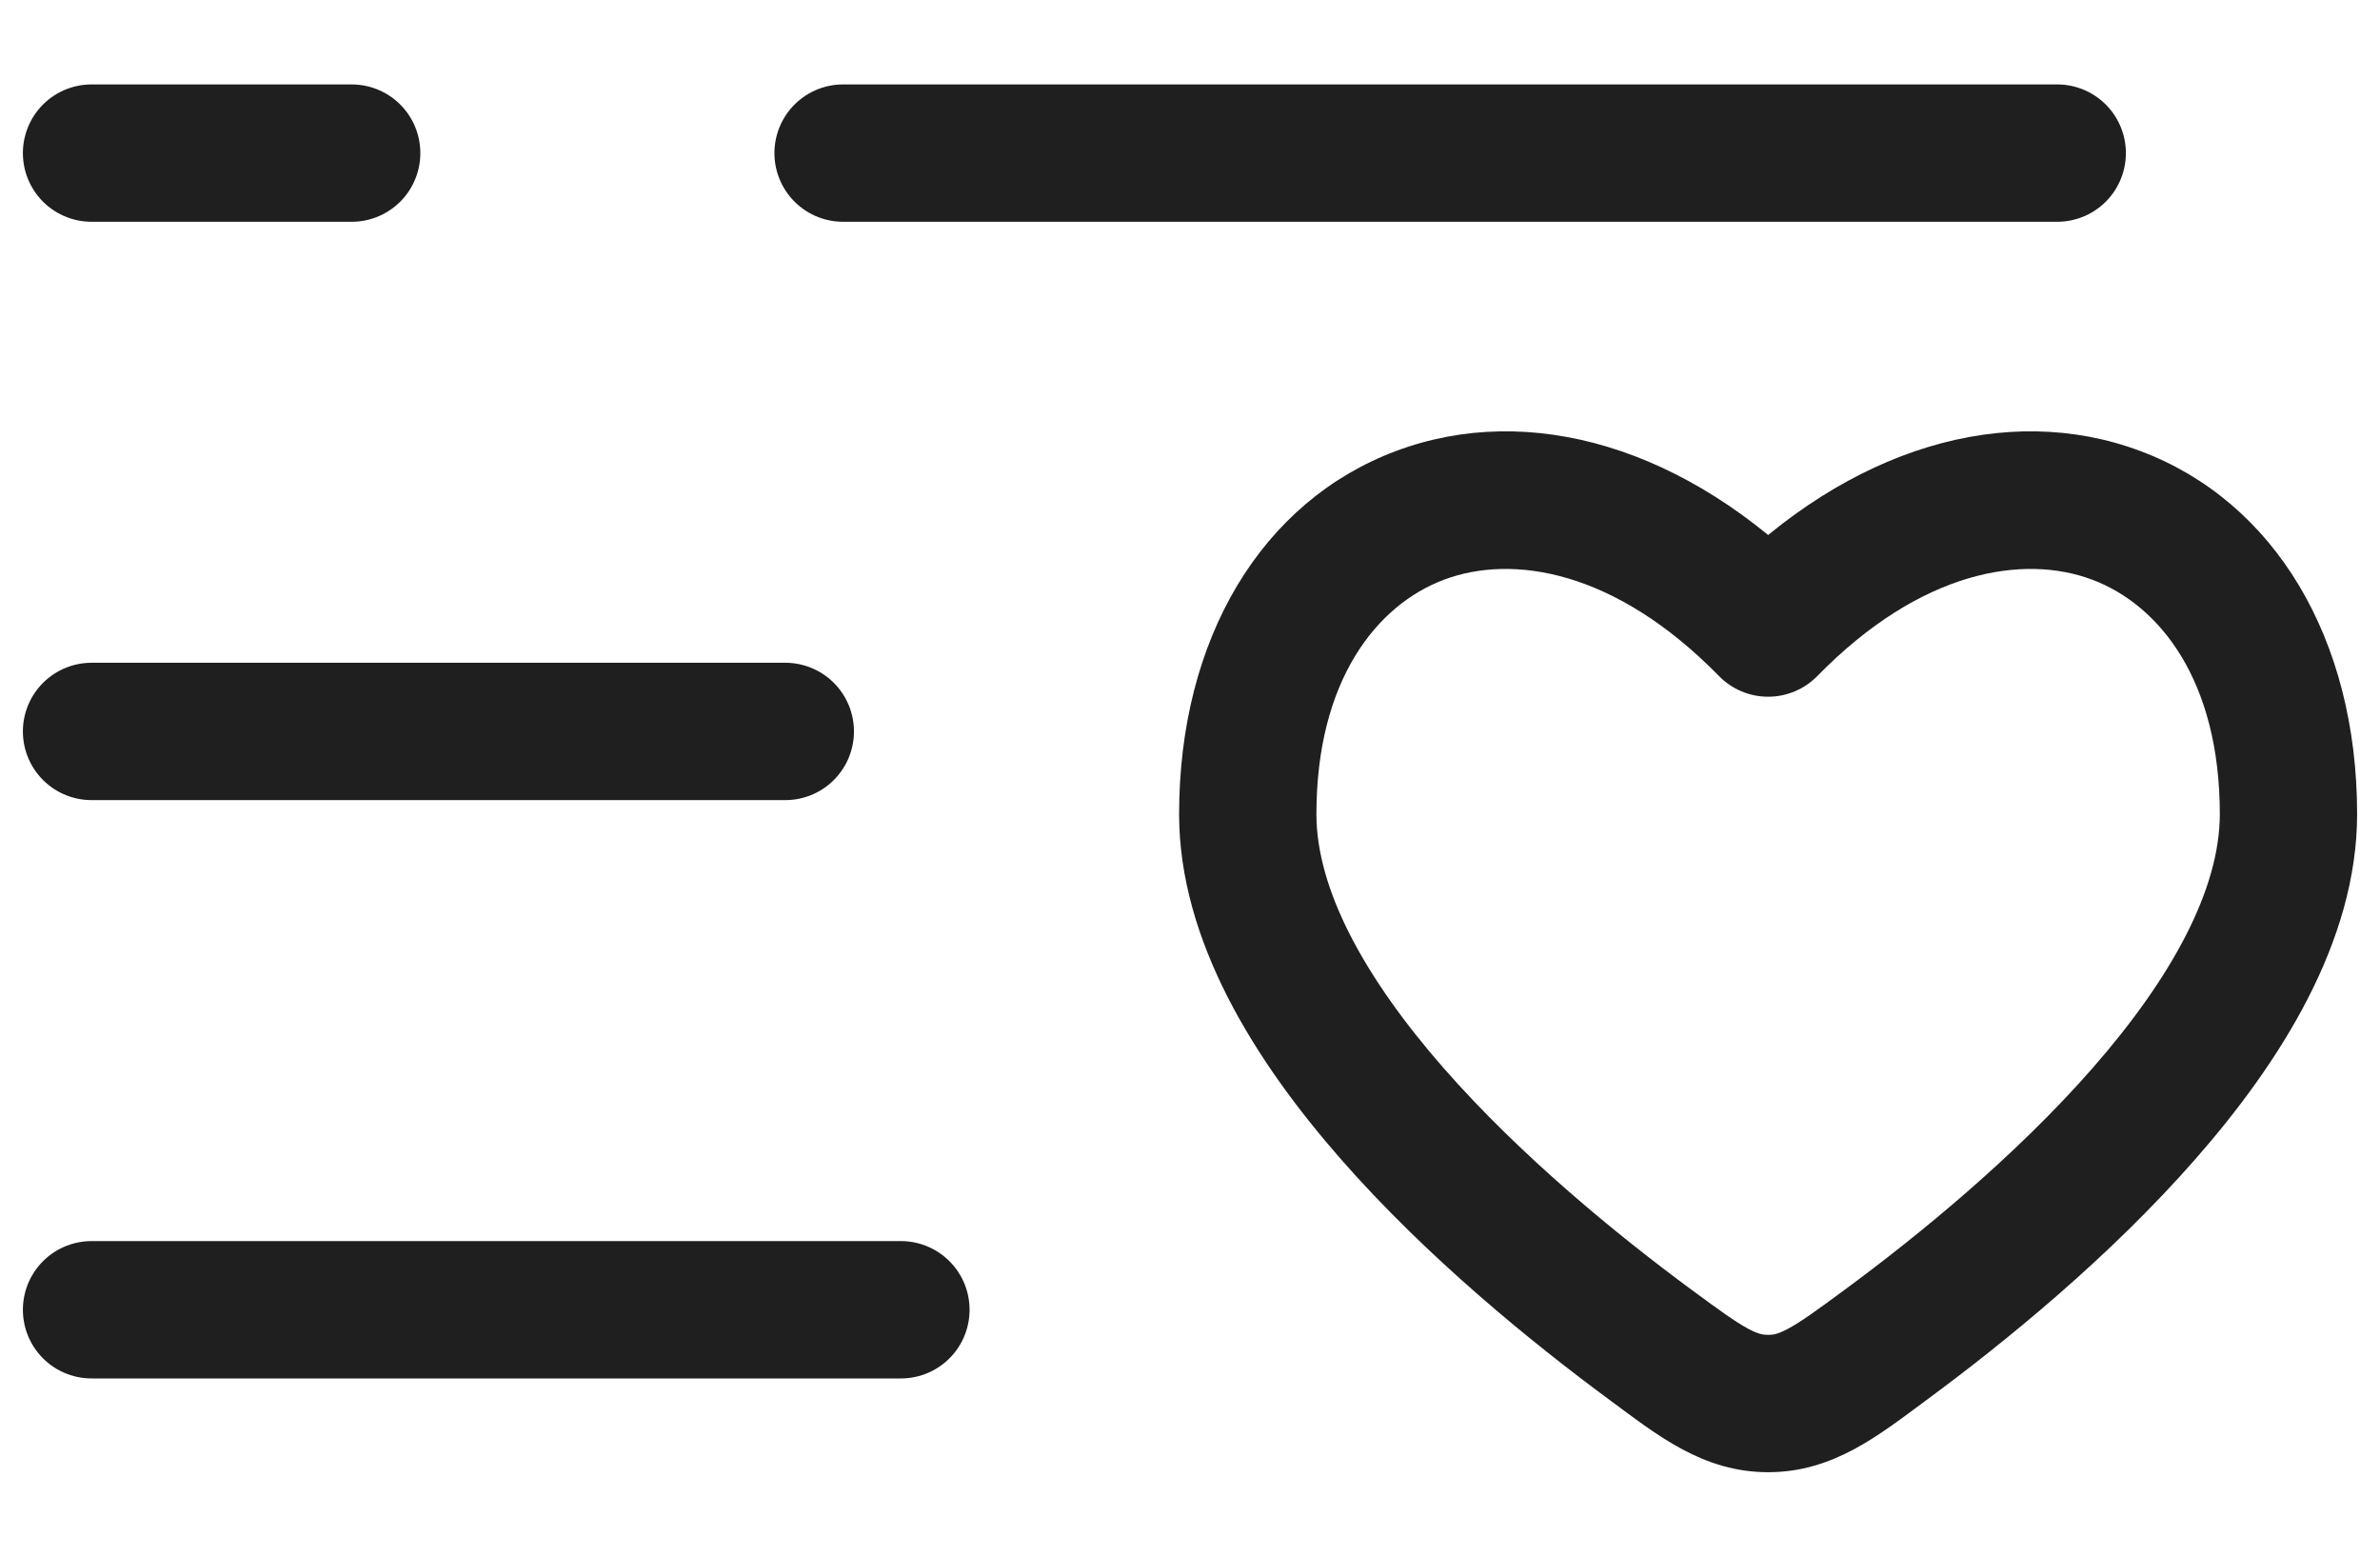 <svg width="26" height="17" viewBox="0 0 26 17" fill="none" xmlns="http://www.w3.org/2000/svg">
<path d="M9.842 14.304L1 14.304" stroke="#1F1F1F" stroke-width="1.5" stroke-linecap="round"/>
<path d="M8.579 7.988L1 7.988" stroke="#1F1F1F" stroke-width="1.5" stroke-linecap="round"/>
<path d="M18.04 14.693L18.485 14.09H18.485L18.04 14.693ZM19.316 6.859L18.78 7.384C18.921 7.528 19.114 7.609 19.316 7.609C19.517 7.609 19.71 7.528 19.852 7.384L19.316 6.859ZM20.591 14.693L21.036 15.297H21.036L20.591 14.693ZM19.316 15.328L19.316 14.578H19.316L19.316 15.328ZM18.485 14.09C17.667 13.487 16.613 12.626 15.771 11.665C14.906 10.677 14.381 9.713 14.381 8.891H12.881C12.881 10.283 13.723 11.602 14.643 12.653C15.586 13.731 16.737 14.665 17.595 15.297L18.485 14.09ZM14.381 8.891C14.381 7.431 15.039 6.606 15.777 6.33C16.524 6.051 17.644 6.224 18.78 7.384L19.852 6.334C18.429 4.882 16.708 4.38 15.252 4.925C13.787 5.472 12.881 6.969 12.881 8.891H14.381ZM21.036 15.297C21.894 14.665 23.045 13.731 23.988 12.653C24.909 11.602 25.75 10.283 25.75 8.891H24.25C24.25 9.713 23.725 10.677 22.86 11.665C22.018 12.626 20.965 13.487 20.146 14.09L21.036 15.297ZM25.75 8.891C25.75 6.969 24.844 5.472 23.38 4.925C21.924 4.38 20.202 4.882 18.78 6.334L19.852 7.384C20.987 6.224 22.108 6.051 22.854 6.33C23.592 6.606 24.25 7.431 24.25 8.891H25.75ZM17.595 15.297C18.106 15.674 18.604 16.078 19.316 16.078L19.316 14.578C19.258 14.578 19.204 14.569 19.094 14.509C18.955 14.434 18.788 14.313 18.485 14.09L17.595 15.297ZM20.146 14.09C19.844 14.313 19.676 14.434 19.537 14.509C19.427 14.569 19.374 14.578 19.316 14.578L19.316 16.078C20.027 16.078 20.525 15.674 21.036 15.297L20.146 14.09Z" fill="#1F1F1F"/>
<path d="M22.474 1.672L9.21 1.672M1 1.672L3.842 1.672" stroke="#1F1F1F" stroke-width="1.5" stroke-linecap="round"/>
</svg>
